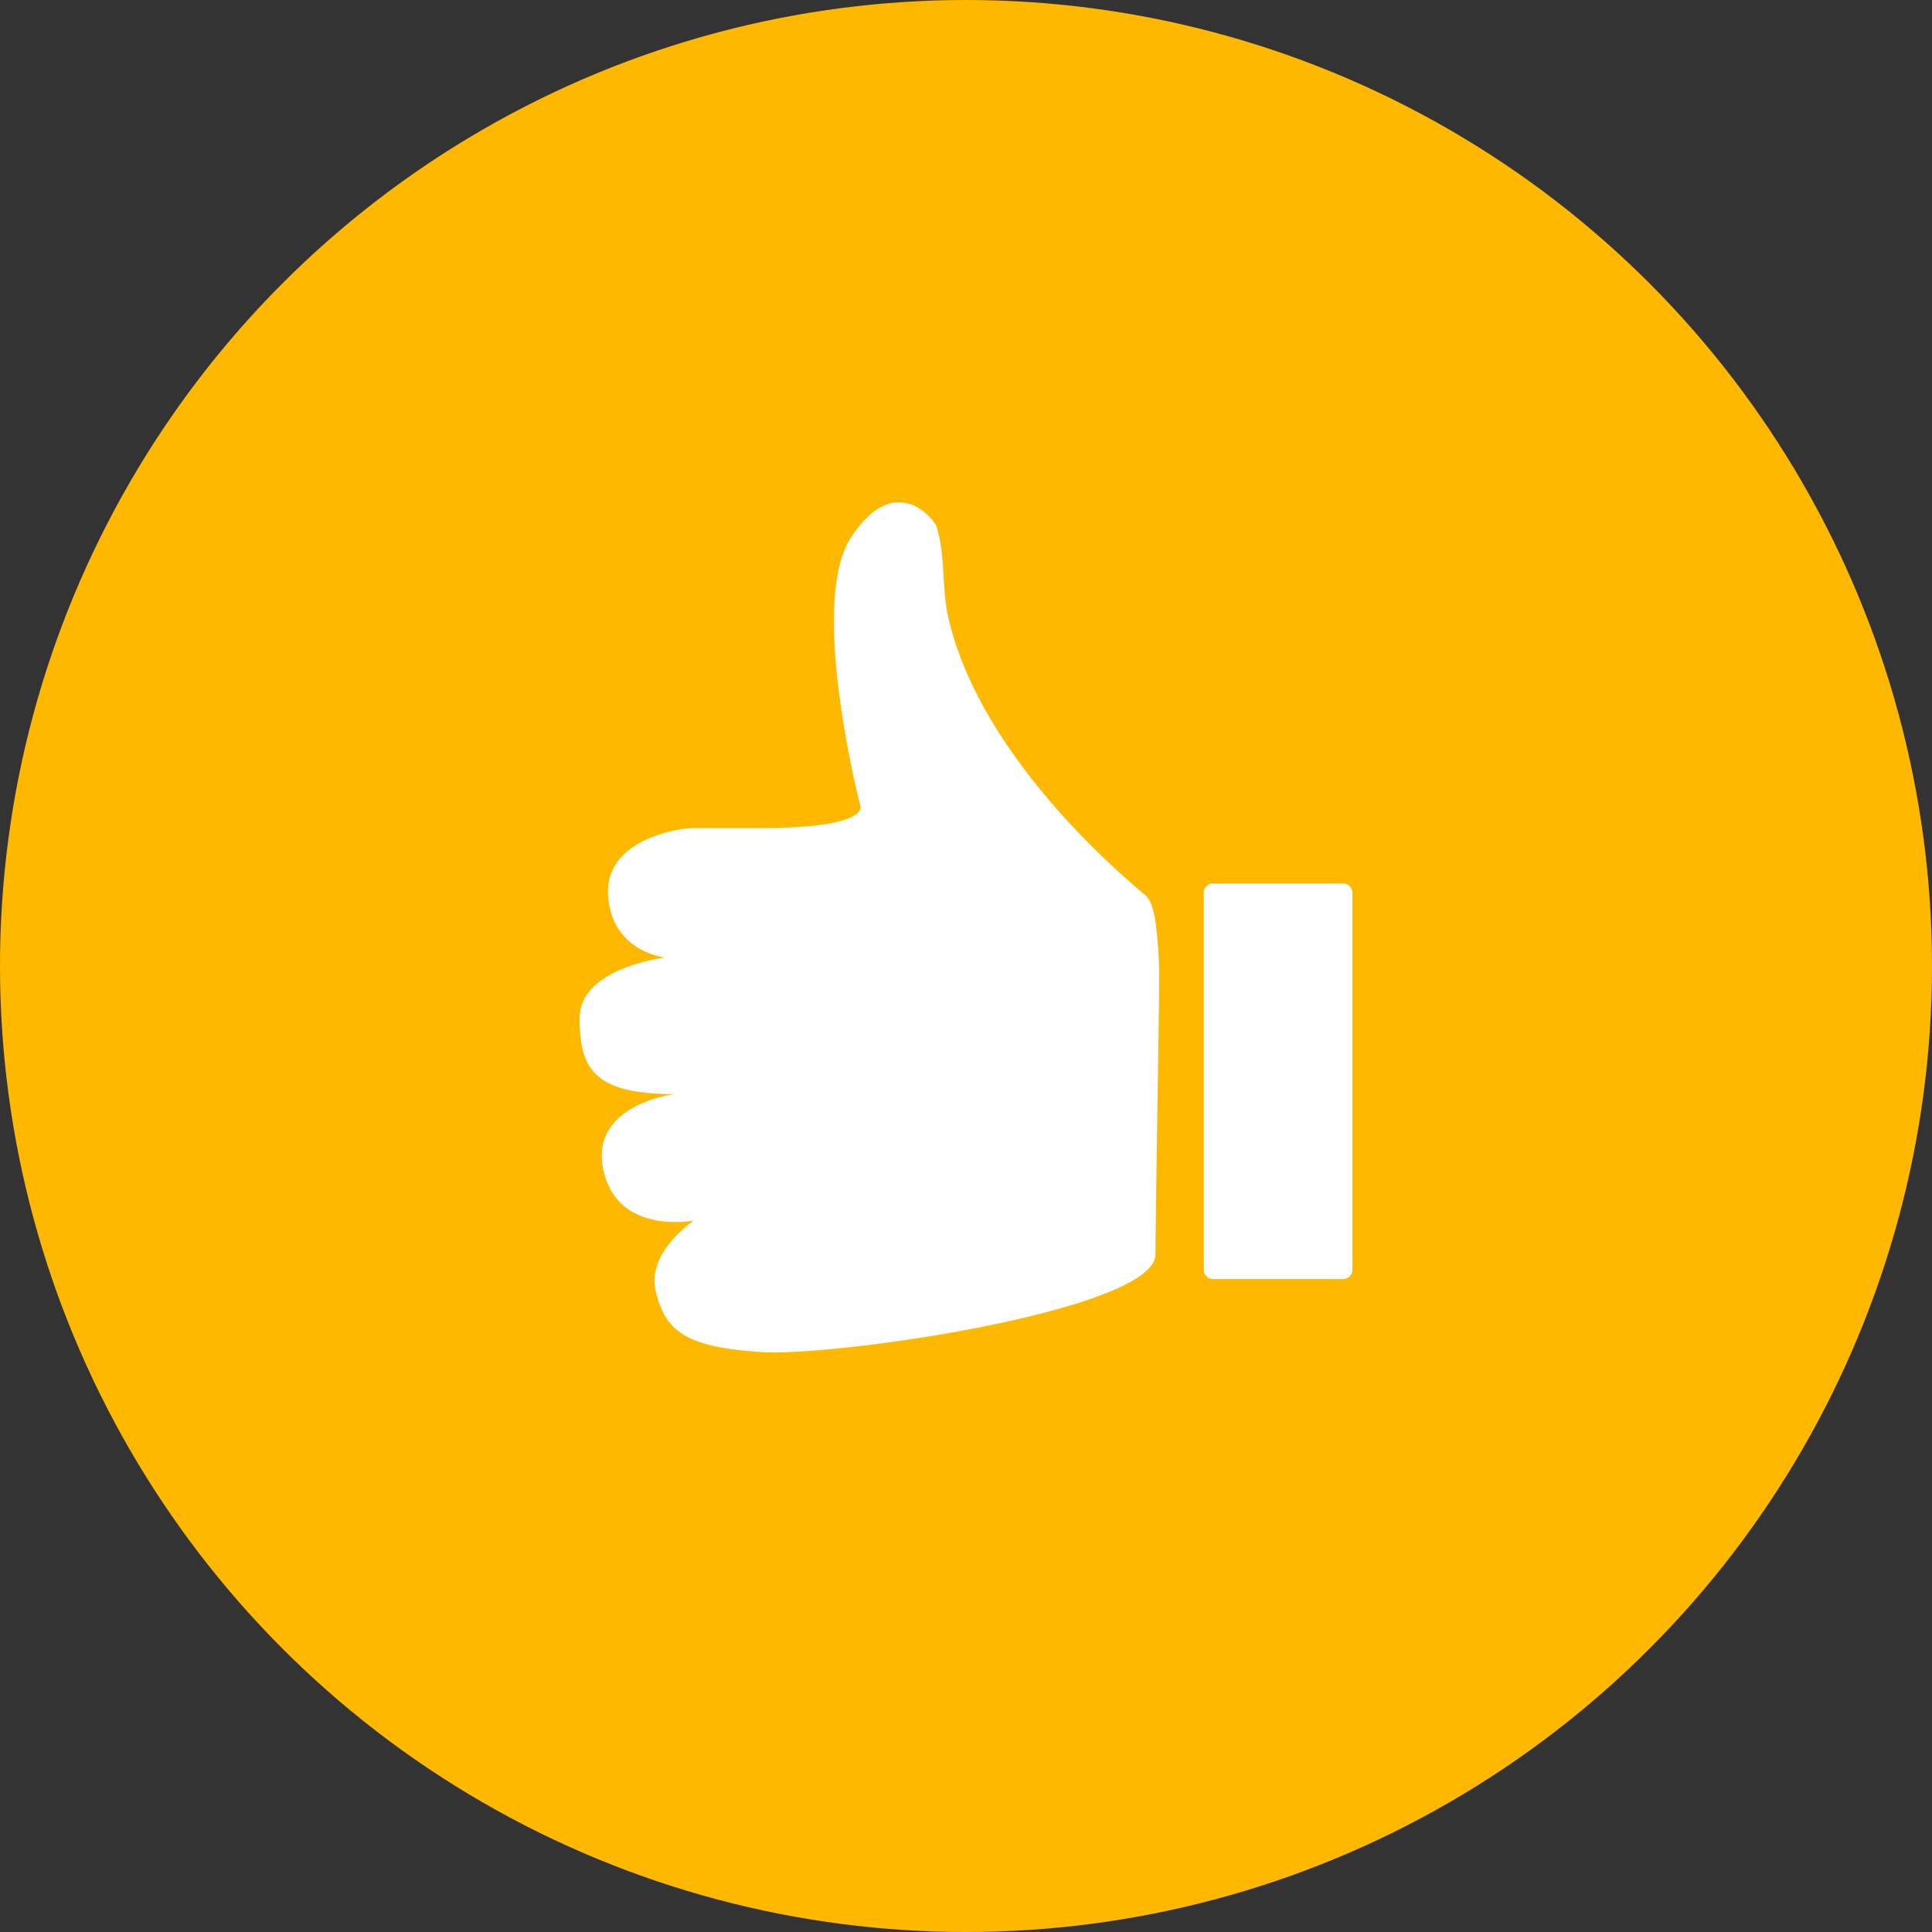 <svg xmlns="http://www.w3.org/2000/svg" width="50" height="50" viewBox="0 0 50 50">
    <rect x="0" y="0" width="50" height="50" fill="#333333" stroke="none"/>
    <g fill="none" fill-rule="evenodd">
        <circle cx="25" cy="25" r="25" fill="#ffb800"/>
        <path fill="#FFF" fill-rule="nonzero" d="M29.899 23.825c.081.532.1 1.276.1 1.276.01.503-.096 6.578-.096 7.363 0 1.44-8.254 2.657-10.224 2.526-1.97-.13-2.463-.563-2.709-1.57-.246-1.008.985-1.833.985-1.833s-1.97.393-2.34-1.309c-.369-1.701 1.848-1.963 1.848-1.963-2.094 0-2.463-.655-2.463-1.963 0-1.31 2.216-1.571 2.216-1.571s-1.354-.131-1.477-1.57c-.123-1.44 1.724-1.78 2.216-1.78.37 0 1.164-.002 1.623 0 2.964.012 2.687-.577 2.687-.577s-1.355-5.236-.247-6.937c1.109-1.702 2.094-.563 2.217-.301.246.785.125 1.577.312 2.385.772 3.336 3.987 6.245 5.096 7.167.099.082.198.28.256.657zm1.499-.963h3.358c.135 0 .244.11.244.244v9.754c0 .134-.11.243-.244.243h-3.358a.244.244 0 0 1-.244-.243v-9.754c0-.135.11-.244.244-.244z"/>
    </g>
</svg>
